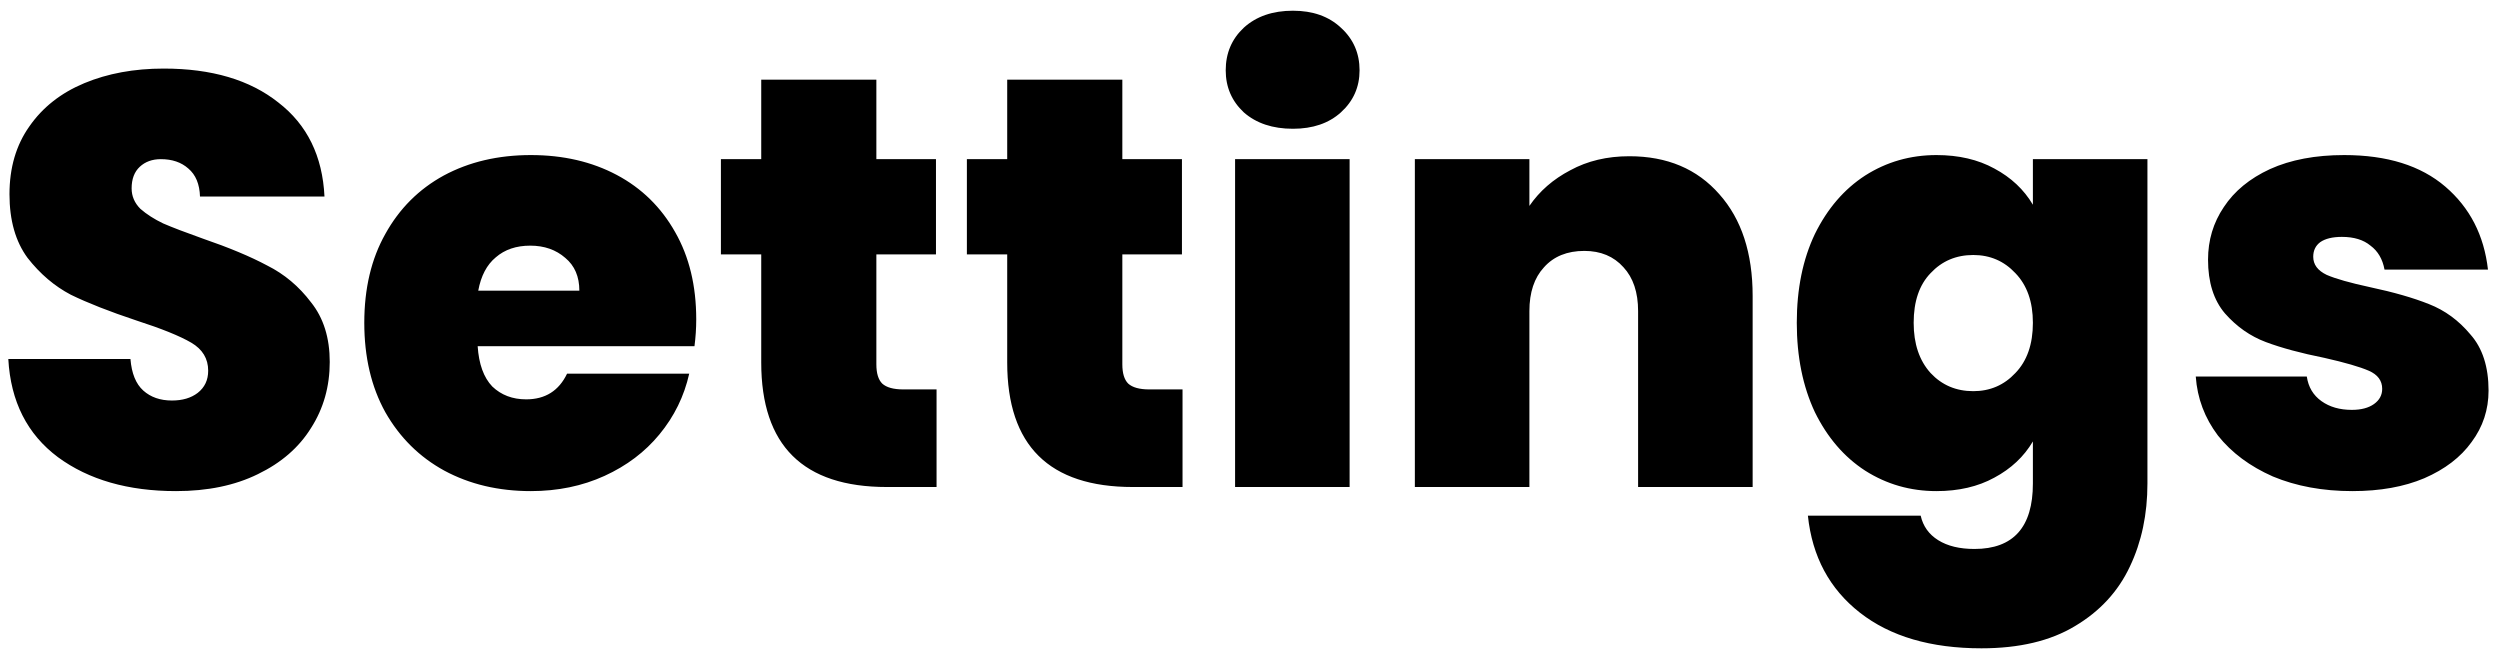 <svg width="154" height="40" viewBox="0 0 154 40" fill="none" xmlns="http://www.w3.org/2000/svg">
<path d="M10.844 30.252C7.892 30.252 5.468 29.556 3.572 28.164C1.676 26.748 0.656 24.732 0.512 22.116H8.036C8.108 23.004 8.372 23.652 8.828 24.06C9.284 24.468 9.872 24.672 10.592 24.672C11.24 24.672 11.768 24.516 12.176 24.204C12.608 23.868 12.824 23.412 12.824 22.836C12.824 22.092 12.476 21.516 11.78 21.108C11.084 20.7 9.956 20.244 8.396 19.74C6.74 19.188 5.396 18.66 4.364 18.156C3.356 17.628 2.468 16.872 1.7 15.888C0.956 14.88 0.584 13.572 0.584 11.964C0.584 10.332 0.992 8.94 1.808 7.788C2.624 6.612 3.752 5.724 5.192 5.124C6.632 4.524 8.264 4.224 10.088 4.224C13.04 4.224 15.392 4.92 17.144 6.312C18.92 7.68 19.868 9.612 19.988 12.108H12.32C12.296 11.34 12.056 10.764 11.6 10.38C11.168 9.996 10.604 9.804 9.908 9.804C9.38 9.804 8.948 9.96 8.612 10.272C8.276 10.584 8.108 11.028 8.108 11.604C8.108 12.084 8.288 12.504 8.648 12.864C9.032 13.2 9.5 13.5 10.052 13.764C10.604 14.004 11.42 14.316 12.5 14.7C14.108 15.252 15.428 15.804 16.46 16.356C17.516 16.884 18.416 17.64 19.16 18.624C19.928 19.584 20.312 20.808 20.312 22.296C20.312 23.808 19.928 25.164 19.16 26.364C18.416 27.564 17.324 28.512 15.884 29.208C14.468 29.904 12.788 30.252 10.844 30.252ZM42.888 19.668C42.888 20.22 42.852 20.772 42.78 21.324H29.424C29.496 22.428 29.796 23.256 30.324 23.808C30.876 24.336 31.572 24.6 32.412 24.6C33.588 24.6 34.428 24.072 34.932 23.016H42.456C42.144 24.408 41.532 25.656 40.62 26.76C39.732 27.84 38.604 28.692 37.236 29.316C35.868 29.94 34.356 30.252 32.7 30.252C30.708 30.252 28.932 29.832 27.372 28.992C25.836 28.152 24.624 26.952 23.736 25.392C22.872 23.832 22.44 21.996 22.44 19.884C22.44 17.772 22.872 15.948 23.736 14.412C24.6 12.852 25.8 11.652 27.336 10.812C28.896 9.972 30.684 9.552 32.7 9.552C34.692 9.552 36.456 9.96 37.992 10.776C39.528 11.592 40.728 12.768 41.592 14.304C42.456 15.816 42.888 17.604 42.888 19.668ZM35.688 17.904C35.688 17.04 35.4 16.368 34.824 15.888C34.248 15.384 33.528 15.132 32.664 15.132C31.8 15.132 31.092 15.372 30.54 15.852C29.988 16.308 29.628 16.992 29.46 17.904H35.688ZM57.692 23.988V30H54.632C49.472 30 46.892 27.444 46.892 22.332V15.672H44.408V9.804H46.892V4.908H53.984V9.804H57.656V15.672H53.984V22.44C53.984 22.992 54.104 23.388 54.344 23.628C54.608 23.868 55.04 23.988 55.64 23.988H57.692ZM72.844 23.988V30H69.784C64.624 30 62.044 27.444 62.044 22.332V15.672H59.56V9.804H62.044V4.908H69.136V9.804H72.808V15.672H69.136V22.44C69.136 22.992 69.256 23.388 69.496 23.628C69.76 23.868 70.192 23.988 70.792 23.988H72.844ZM79.644 7.932C78.397 7.932 77.388 7.596 76.621 6.924C75.876 6.228 75.504 5.364 75.504 4.332C75.504 3.276 75.876 2.4 76.621 1.704C77.388 1.008 78.397 0.66 79.644 0.66C80.868 0.66 81.853 1.008 82.597 1.704C83.365 2.4 83.749 3.276 83.749 4.332C83.749 5.364 83.365 6.228 82.597 6.924C81.853 7.596 80.868 7.932 79.644 7.932ZM83.136 9.804V30H76.081V9.804H83.136ZM100.367 9.624C102.695 9.624 104.543 10.404 105.911 11.964C107.279 13.5 107.963 15.588 107.963 18.228V30H100.907V19.164C100.907 18.012 100.607 17.112 100.007 16.464C99.407 15.792 98.603 15.456 97.595 15.456C96.539 15.456 95.711 15.792 95.111 16.464C94.511 17.112 94.211 18.012 94.211 19.164V30H87.155V9.804H94.211V12.684C94.835 11.772 95.675 11.04 96.731 10.488C97.787 9.912 98.999 9.624 100.367 9.624ZM119.286 9.552C120.654 9.552 121.842 9.828 122.85 10.38C123.882 10.932 124.674 11.676 125.226 12.612V9.804H132.282V29.784C132.282 31.68 131.922 33.384 131.202 34.896C130.482 36.432 129.354 37.656 127.818 38.568C126.306 39.48 124.386 39.936 122.058 39.936C118.938 39.936 116.442 39.204 114.57 37.74C112.698 36.276 111.63 34.284 111.366 31.764H118.314C118.458 32.412 118.818 32.916 119.394 33.276C119.97 33.636 120.714 33.816 121.626 33.816C124.026 33.816 125.226 32.472 125.226 29.784V27.192C124.674 28.128 123.882 28.872 122.85 29.424C121.842 29.976 120.654 30.252 119.286 30.252C117.678 30.252 116.214 29.832 114.894 28.992C113.598 28.152 112.566 26.952 111.798 25.392C111.054 23.808 110.682 21.972 110.682 19.884C110.682 17.796 111.054 15.972 111.798 14.412C112.566 12.852 113.598 11.652 114.894 10.812C116.214 9.972 117.678 9.552 119.286 9.552ZM125.226 19.884C125.226 18.588 124.866 17.568 124.146 16.824C123.45 16.08 122.586 15.708 121.554 15.708C120.498 15.708 119.622 16.08 118.926 16.824C118.23 17.544 117.882 18.564 117.882 19.884C117.882 21.18 118.23 22.212 118.926 22.98C119.622 23.724 120.498 24.096 121.554 24.096C122.586 24.096 123.45 23.724 124.146 22.98C124.866 22.236 125.226 21.204 125.226 19.884ZM144.907 30.252C143.083 30.252 141.451 29.952 140.011 29.352C138.595 28.728 137.467 27.888 136.627 26.832C135.811 25.752 135.355 24.54 135.259 23.196H142.099C142.195 23.844 142.495 24.348 142.999 24.708C143.503 25.068 144.127 25.248 144.871 25.248C145.447 25.248 145.903 25.128 146.239 24.888C146.575 24.648 146.743 24.336 146.743 23.952C146.743 23.448 146.467 23.076 145.915 22.836C145.363 22.596 144.451 22.332 143.179 22.044C141.739 21.756 140.539 21.432 139.579 21.072C138.619 20.712 137.779 20.124 137.059 19.308C136.363 18.492 136.015 17.388 136.015 15.996C136.015 14.796 136.339 13.716 136.987 12.756C137.635 11.772 138.583 10.992 139.831 10.416C141.103 9.84 142.627 9.552 144.403 9.552C147.043 9.552 149.119 10.2 150.631 11.496C152.143 12.792 153.019 14.496 153.259 16.608H146.887C146.767 15.96 146.479 15.468 146.023 15.132C145.591 14.772 145.003 14.592 144.259 14.592C143.683 14.592 143.239 14.7 142.927 14.916C142.639 15.132 142.495 15.432 142.495 15.816C142.495 16.296 142.771 16.668 143.323 16.932C143.875 17.172 144.763 17.424 145.987 17.688C147.451 18 148.663 18.348 149.623 18.732C150.607 19.116 151.459 19.74 152.179 20.604C152.923 21.444 153.295 22.596 153.295 24.06C153.295 25.236 152.947 26.292 152.251 27.228C151.579 28.164 150.607 28.908 149.335 29.46C148.087 29.988 146.611 30.252 144.907 30.252Z" fill="black"/>
</svg>
